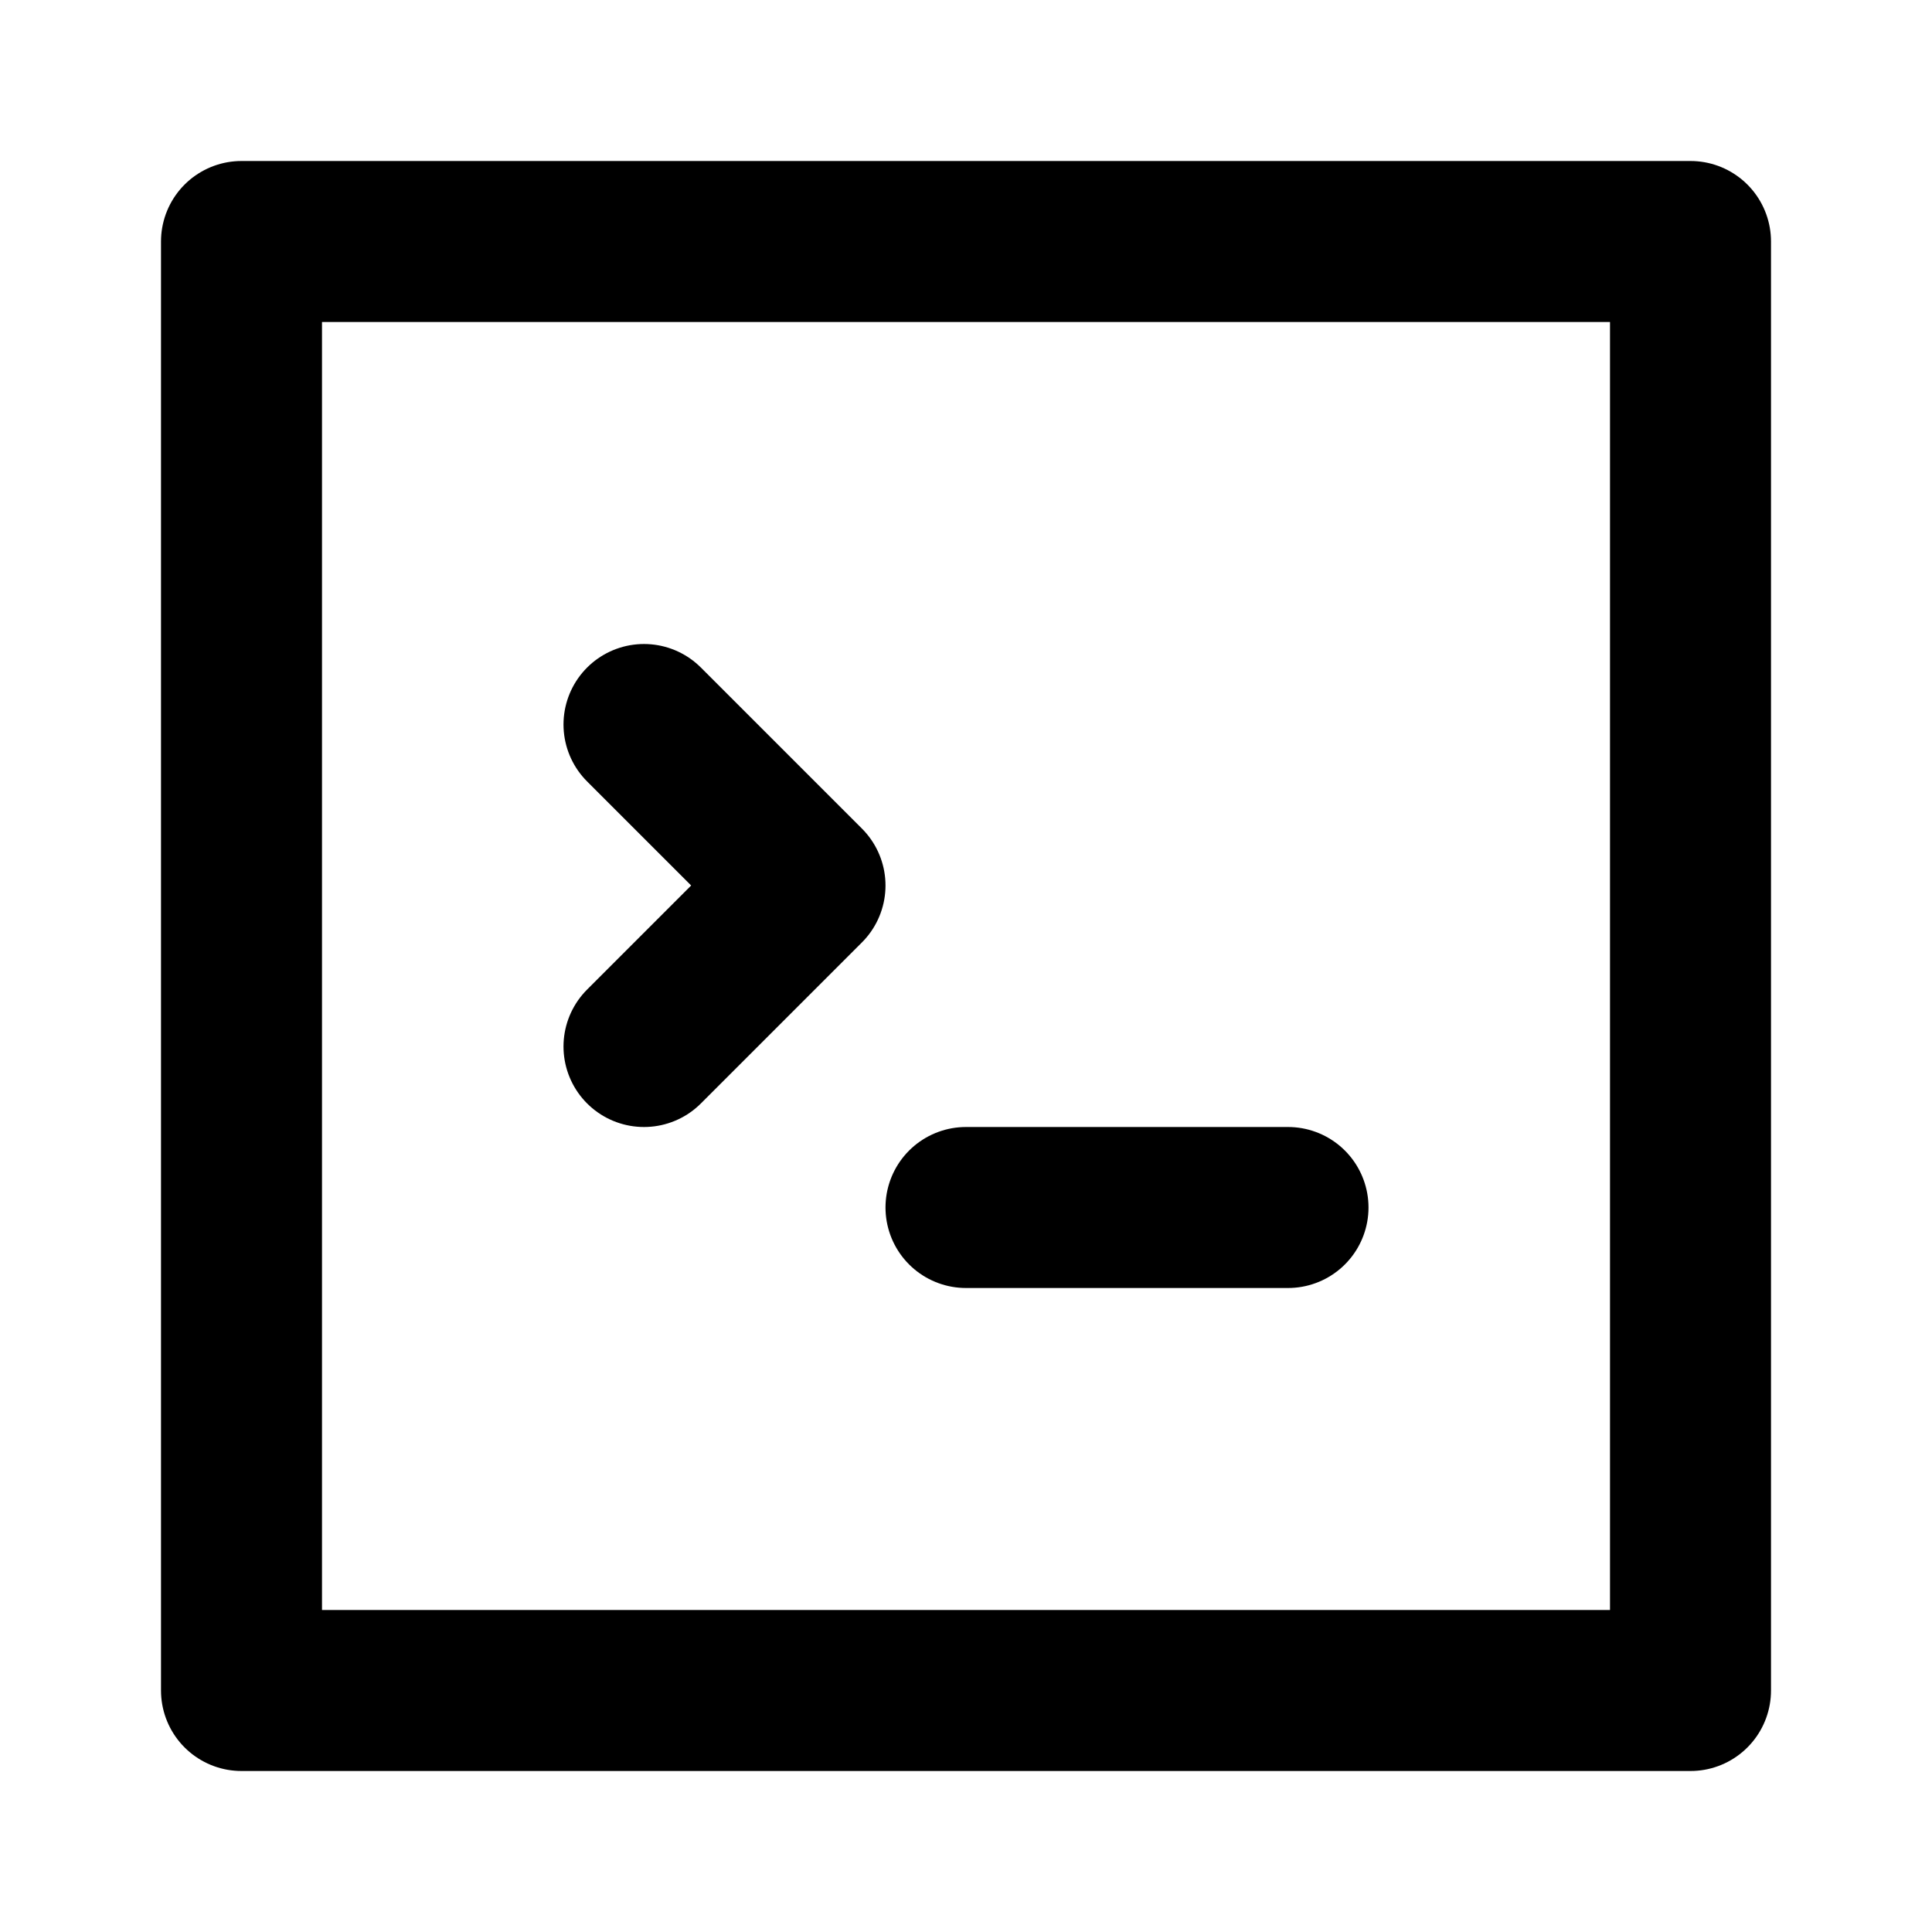 <!-- Save this as console-icon.svg in the assets folder -->
<svg width="24" height="24" viewBox="0 0 24 24" fill="none" xmlns="http://www.w3.org/2000/svg">
  <path d="M3 3H21V21H3V3Z" stroke="currentColor" stroke-width="2" stroke-linecap="round" stroke-linejoin="round"/>
  <path d="M8 9L10 11L8 13" stroke="currentColor" stroke-width="2" stroke-linecap="round" stroke-linejoin="round"/>
  <path d="M16 15H12" stroke="currentColor" stroke-width="2" stroke-linecap="round" stroke-linejoin="round"/>
</svg>
